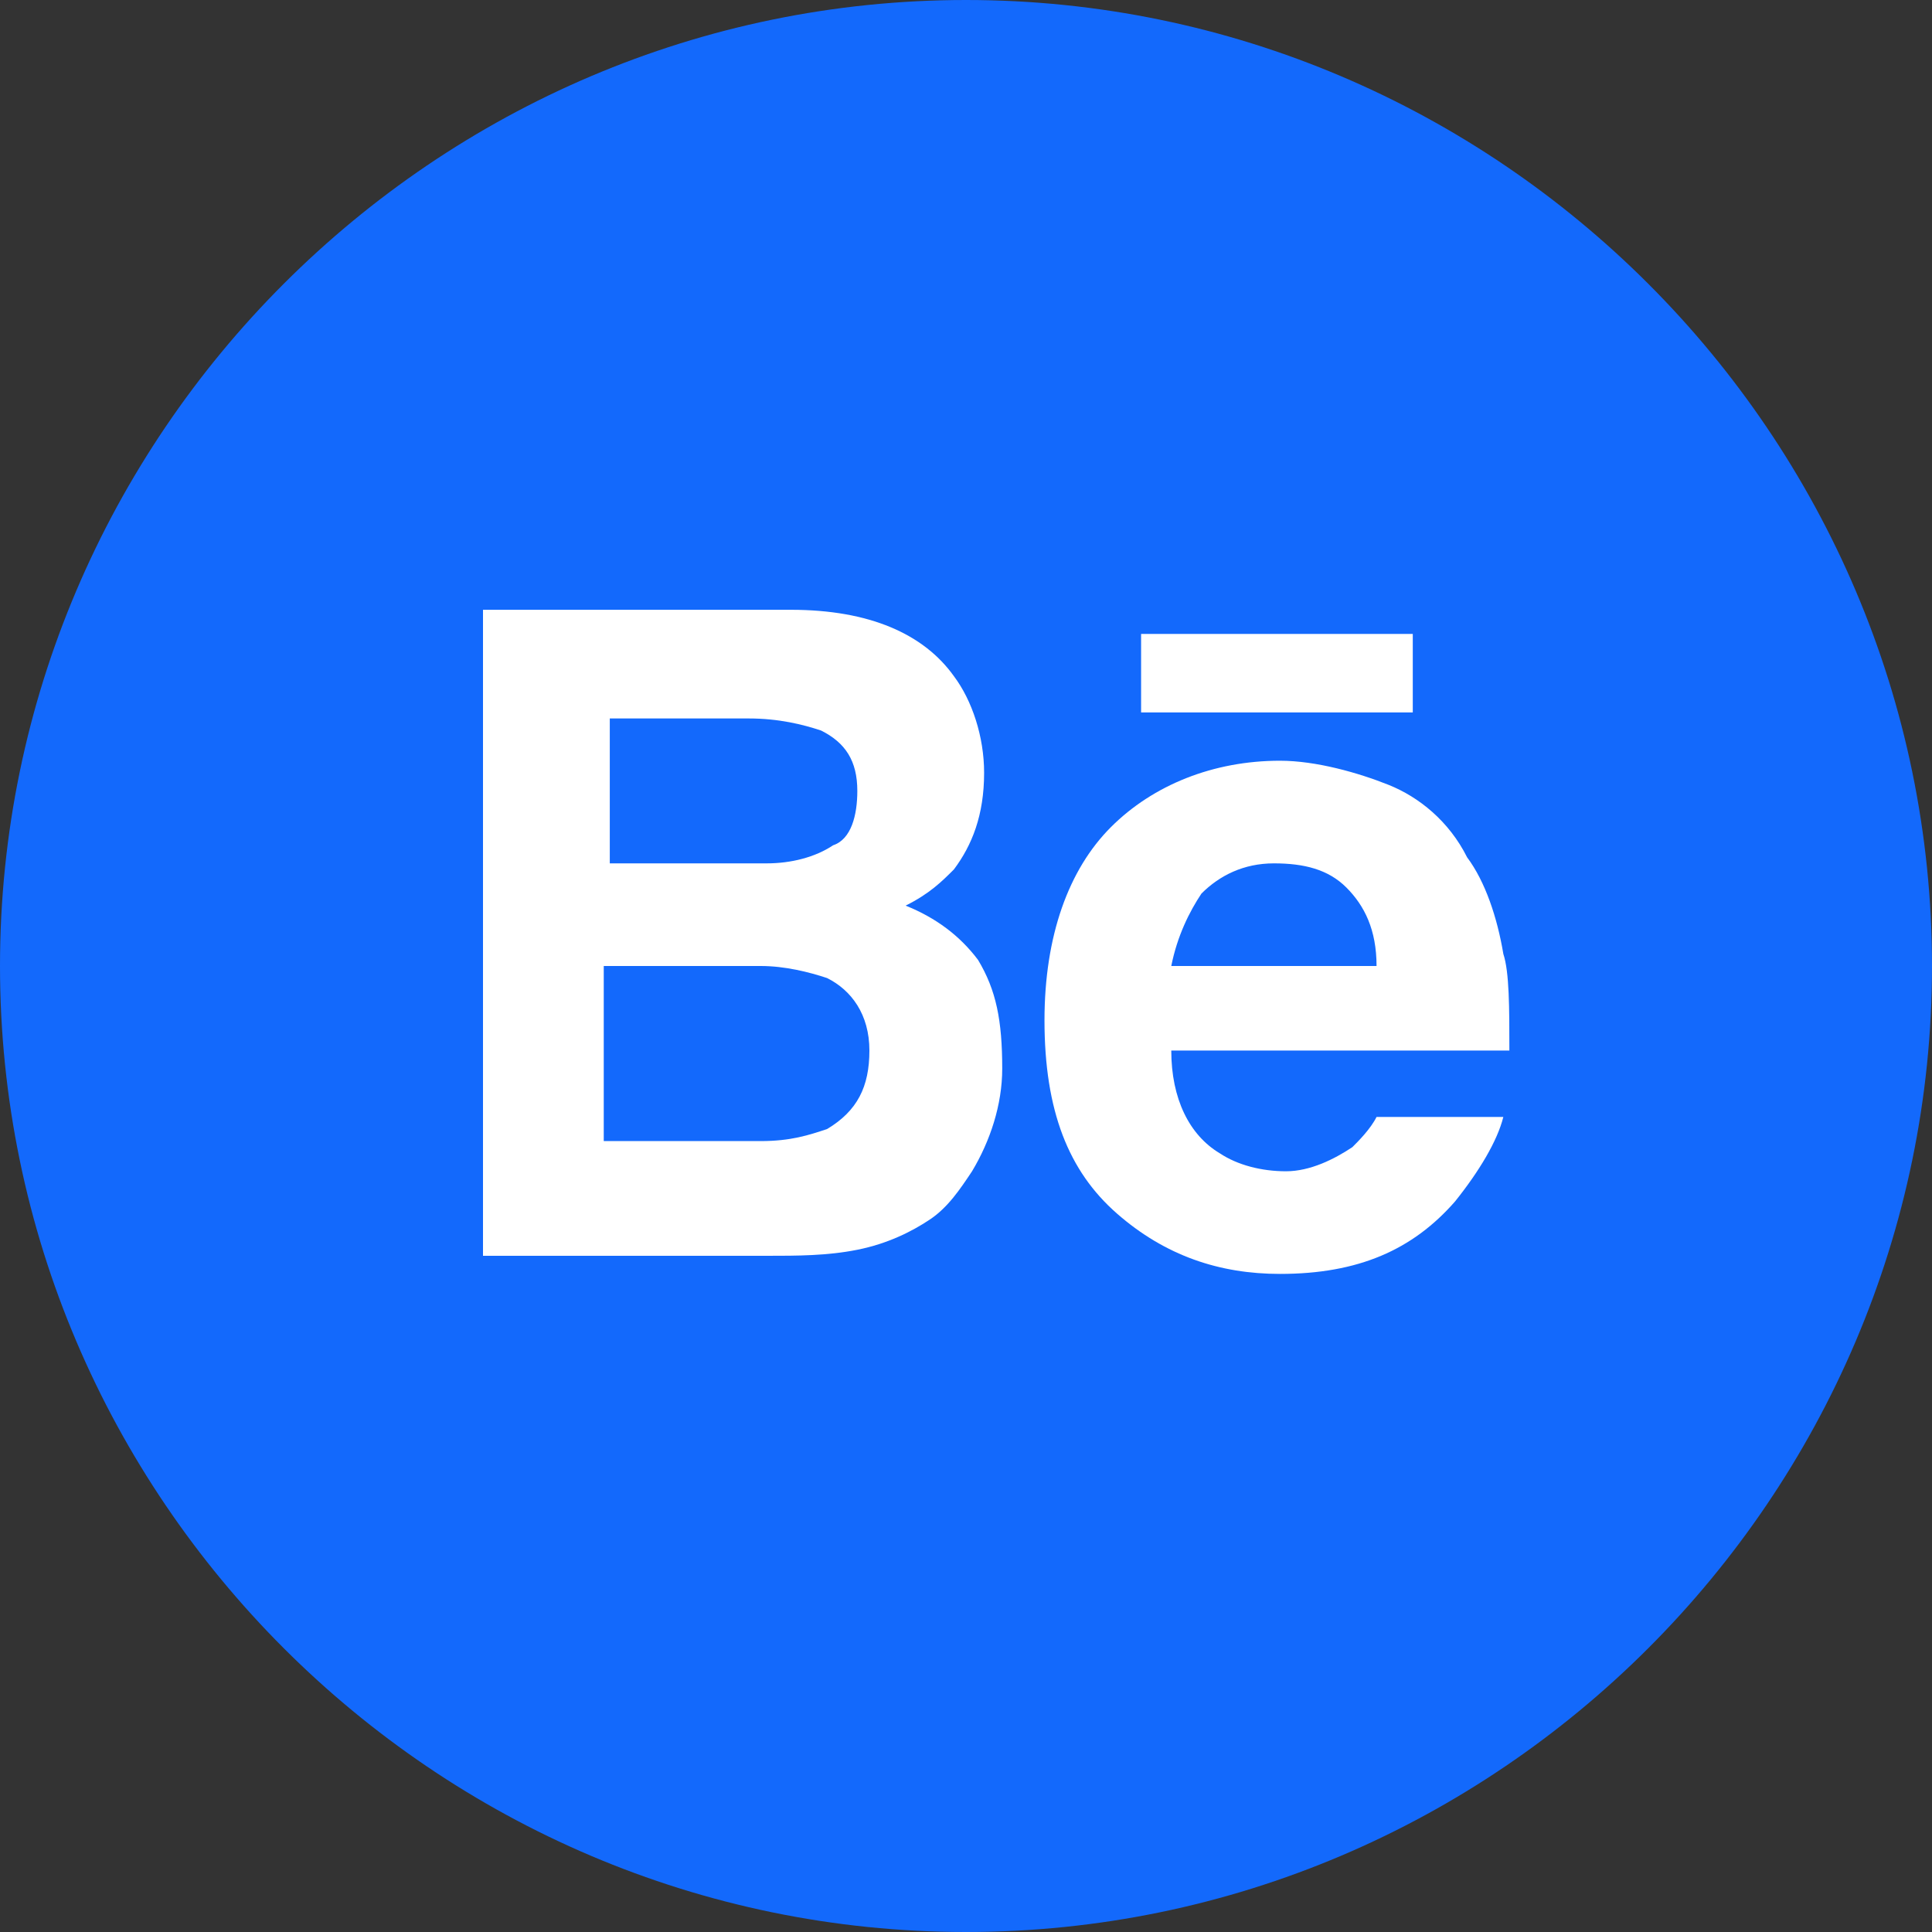 <?xml version="1.0" encoding="utf-8"?>
<!-- Generator: Adobe Illustrator 19.2.1, SVG Export Plug-In . SVG Version: 6.00 Build 0)  -->
<svg version="1.1" id="Layer_1" xmlns:figma="http://www.figma.com/figma/ns"
	 xmlns="http://www.w3.org/2000/svg" xmlns:xlink="http://www.w3.org/1999/xlink" x="0px" y="0px" viewBox="0 0 32 32"
	 style="enable-background:new 0 0 32 32;" xml:space="preserve">
<rect x="0" y="0" width="32" height="32" fill="#333333" stroke="none"/>
<style type="text/css">
	.st0{fill:#1369FC;}
	.st1{fill:#FFFFFF;}
</style>
<path id="path0_fill_1_" class="st0" d="M0,16C0,7.2,7.2,0,16,0s16,7.2,16,16s-7.2,16-16,16S0,24.8,0,16z"/>
<rect x="18.9" y="10.5" class="st1" width="4.5" height="1.3"/>
<path class="st1" d="M24.9,15.8c-0.1-0.6-0.3-1.2-0.6-1.6c-0.3-0.6-0.8-1-1.3-1.2s-1.2-0.4-1.8-0.4c-1.1,0-2.1,0.4-2.8,1.1
	c-0.7,0.7-1.1,1.8-1.1,3.2c0,1.5,0.4,2.5,1.2,3.2c0.8,0.7,1.7,1,2.7,1c1.3,0,2.2-0.4,2.9-1.2c0.4-0.5,0.7-1,0.8-1.4h-2.1
	c-0.1,0.2-0.3,0.4-0.4,0.5c-0.3,0.2-0.7,0.4-1.1,0.4s-0.8-0.1-1.1-0.3c-0.5-0.3-0.8-0.9-0.8-1.7H25C25,16.7,25,16.1,24.9,15.8z
	 M19.4,16c0.1-0.5,0.3-0.9,0.5-1.2c0.3-0.3,0.7-0.5,1.2-0.5s0.9,0.1,1.2,0.4c0.3,0.3,0.5,0.7,0.5,1.3H19.4z"/>
<path class="st1" d="M16.2,15.9c-0.3-0.4-0.7-0.7-1.2-0.9c0.4-0.2,0.6-0.4,0.8-0.6c0.3-0.4,0.5-0.9,0.5-1.6c0-0.6-0.2-1.2-0.5-1.6
	c-0.5-0.7-1.4-1.1-2.7-1.1H8v10.7h4.7c0.5,0,1,0,1.5-0.1s0.9-0.3,1.2-0.5s0.5-0.5,0.7-0.8c0.3-0.5,0.5-1.1,0.5-1.7
	C16.6,16.9,16.5,16.4,16.2,15.9z M10.1,11.9h2.3c0.5,0,0.9,0.1,1.2,0.2c0.4,0.2,0.6,0.5,0.6,1c0,0.4-0.1,0.8-0.4,0.9
	c-0.3,0.2-0.7,0.3-1.1,0.3h-2.6V11.9z M13.7,18.7c-0.3,0.1-0.6,0.2-1.1,0.2H10V16h2.6c0.4,0,0.8,0.1,1.1,0.2
	c0.4,0.2,0.7,0.6,0.7,1.2C14.4,18,14.2,18.4,13.7,18.7z"/>
</svg>
